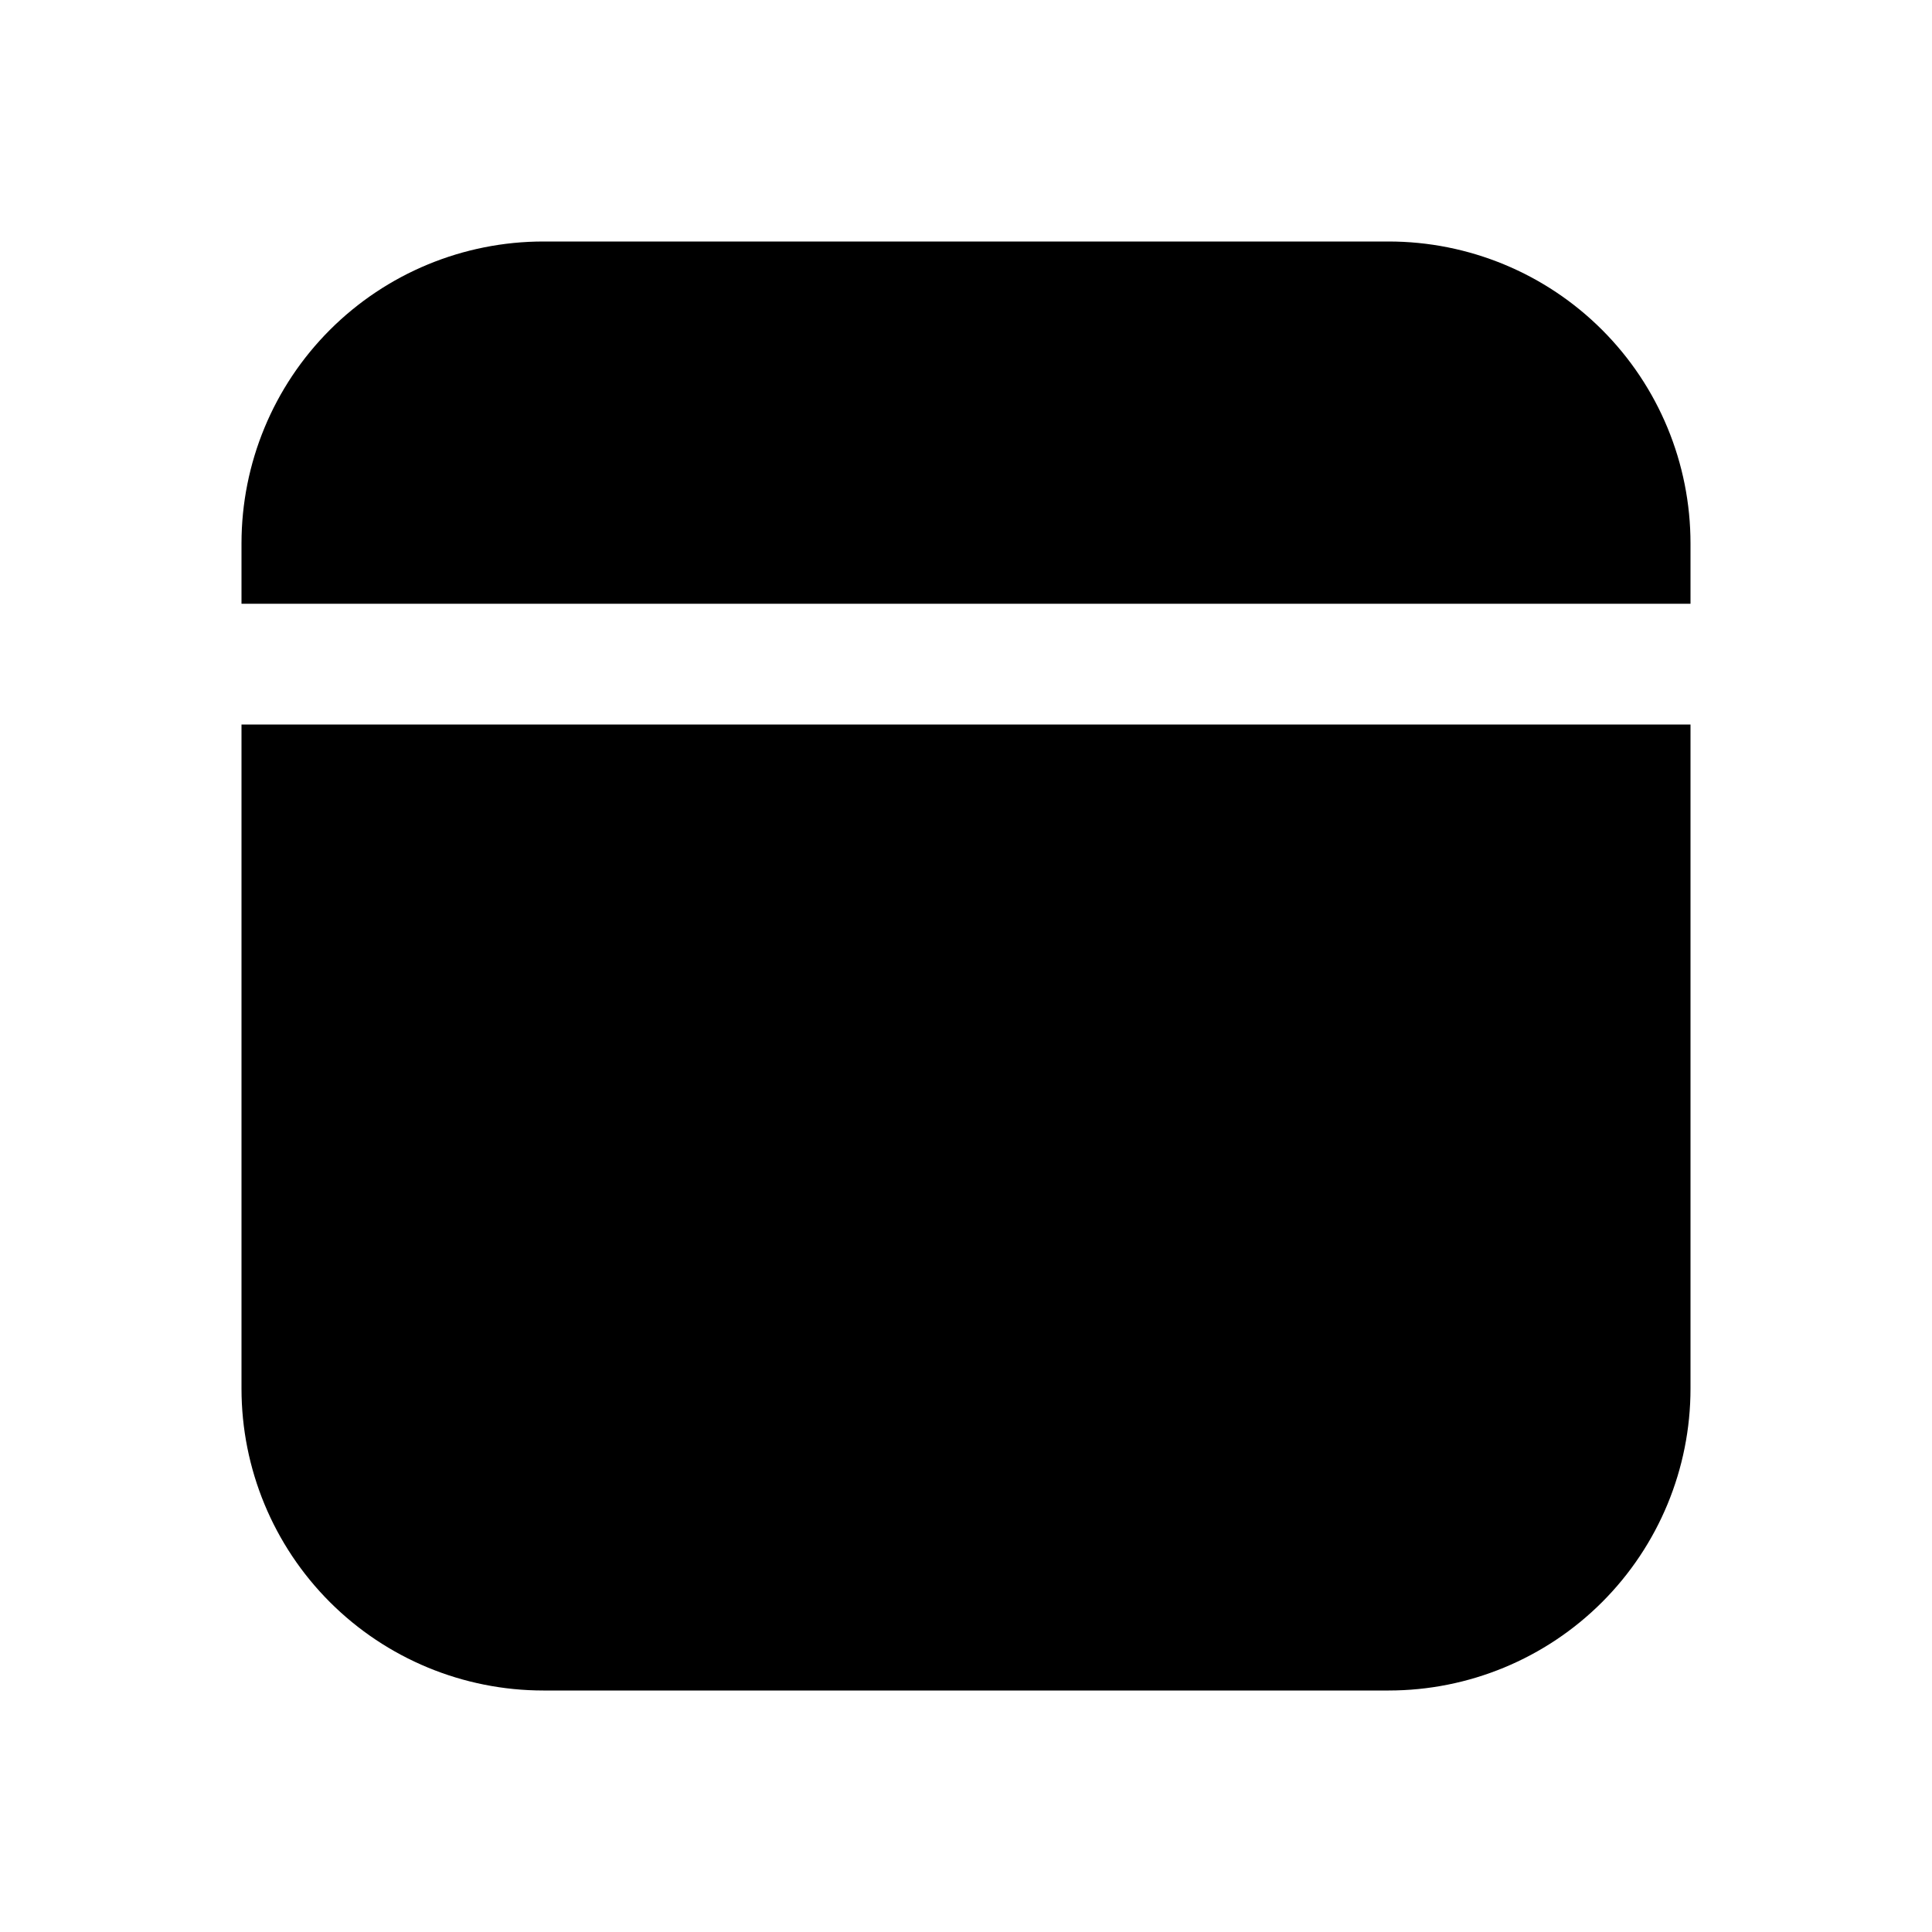 <svg width="16" height="16" viewBox="0 0 16 16" fill="none" xmlns="http://www.w3.org/2000/svg">
<path d="M14 6V11.5C14 12.163 13.737 12.799 13.268 13.268C12.799 13.737 12.163 14 11.5 14H4.5C3.837 14 3.201 13.737 2.732 13.268C2.263 12.799 2 12.163 2 11.5V6H14ZM11.5 2C12.163 2 12.799 2.263 13.268 2.732C13.737 3.201 14 3.837 14 4.5V5H2V4.5C2 3.837 2.263 3.201 2.732 2.732C3.201 2.263 3.837 2 4.5 2H11.5Z" fill="black"/>
</svg>

